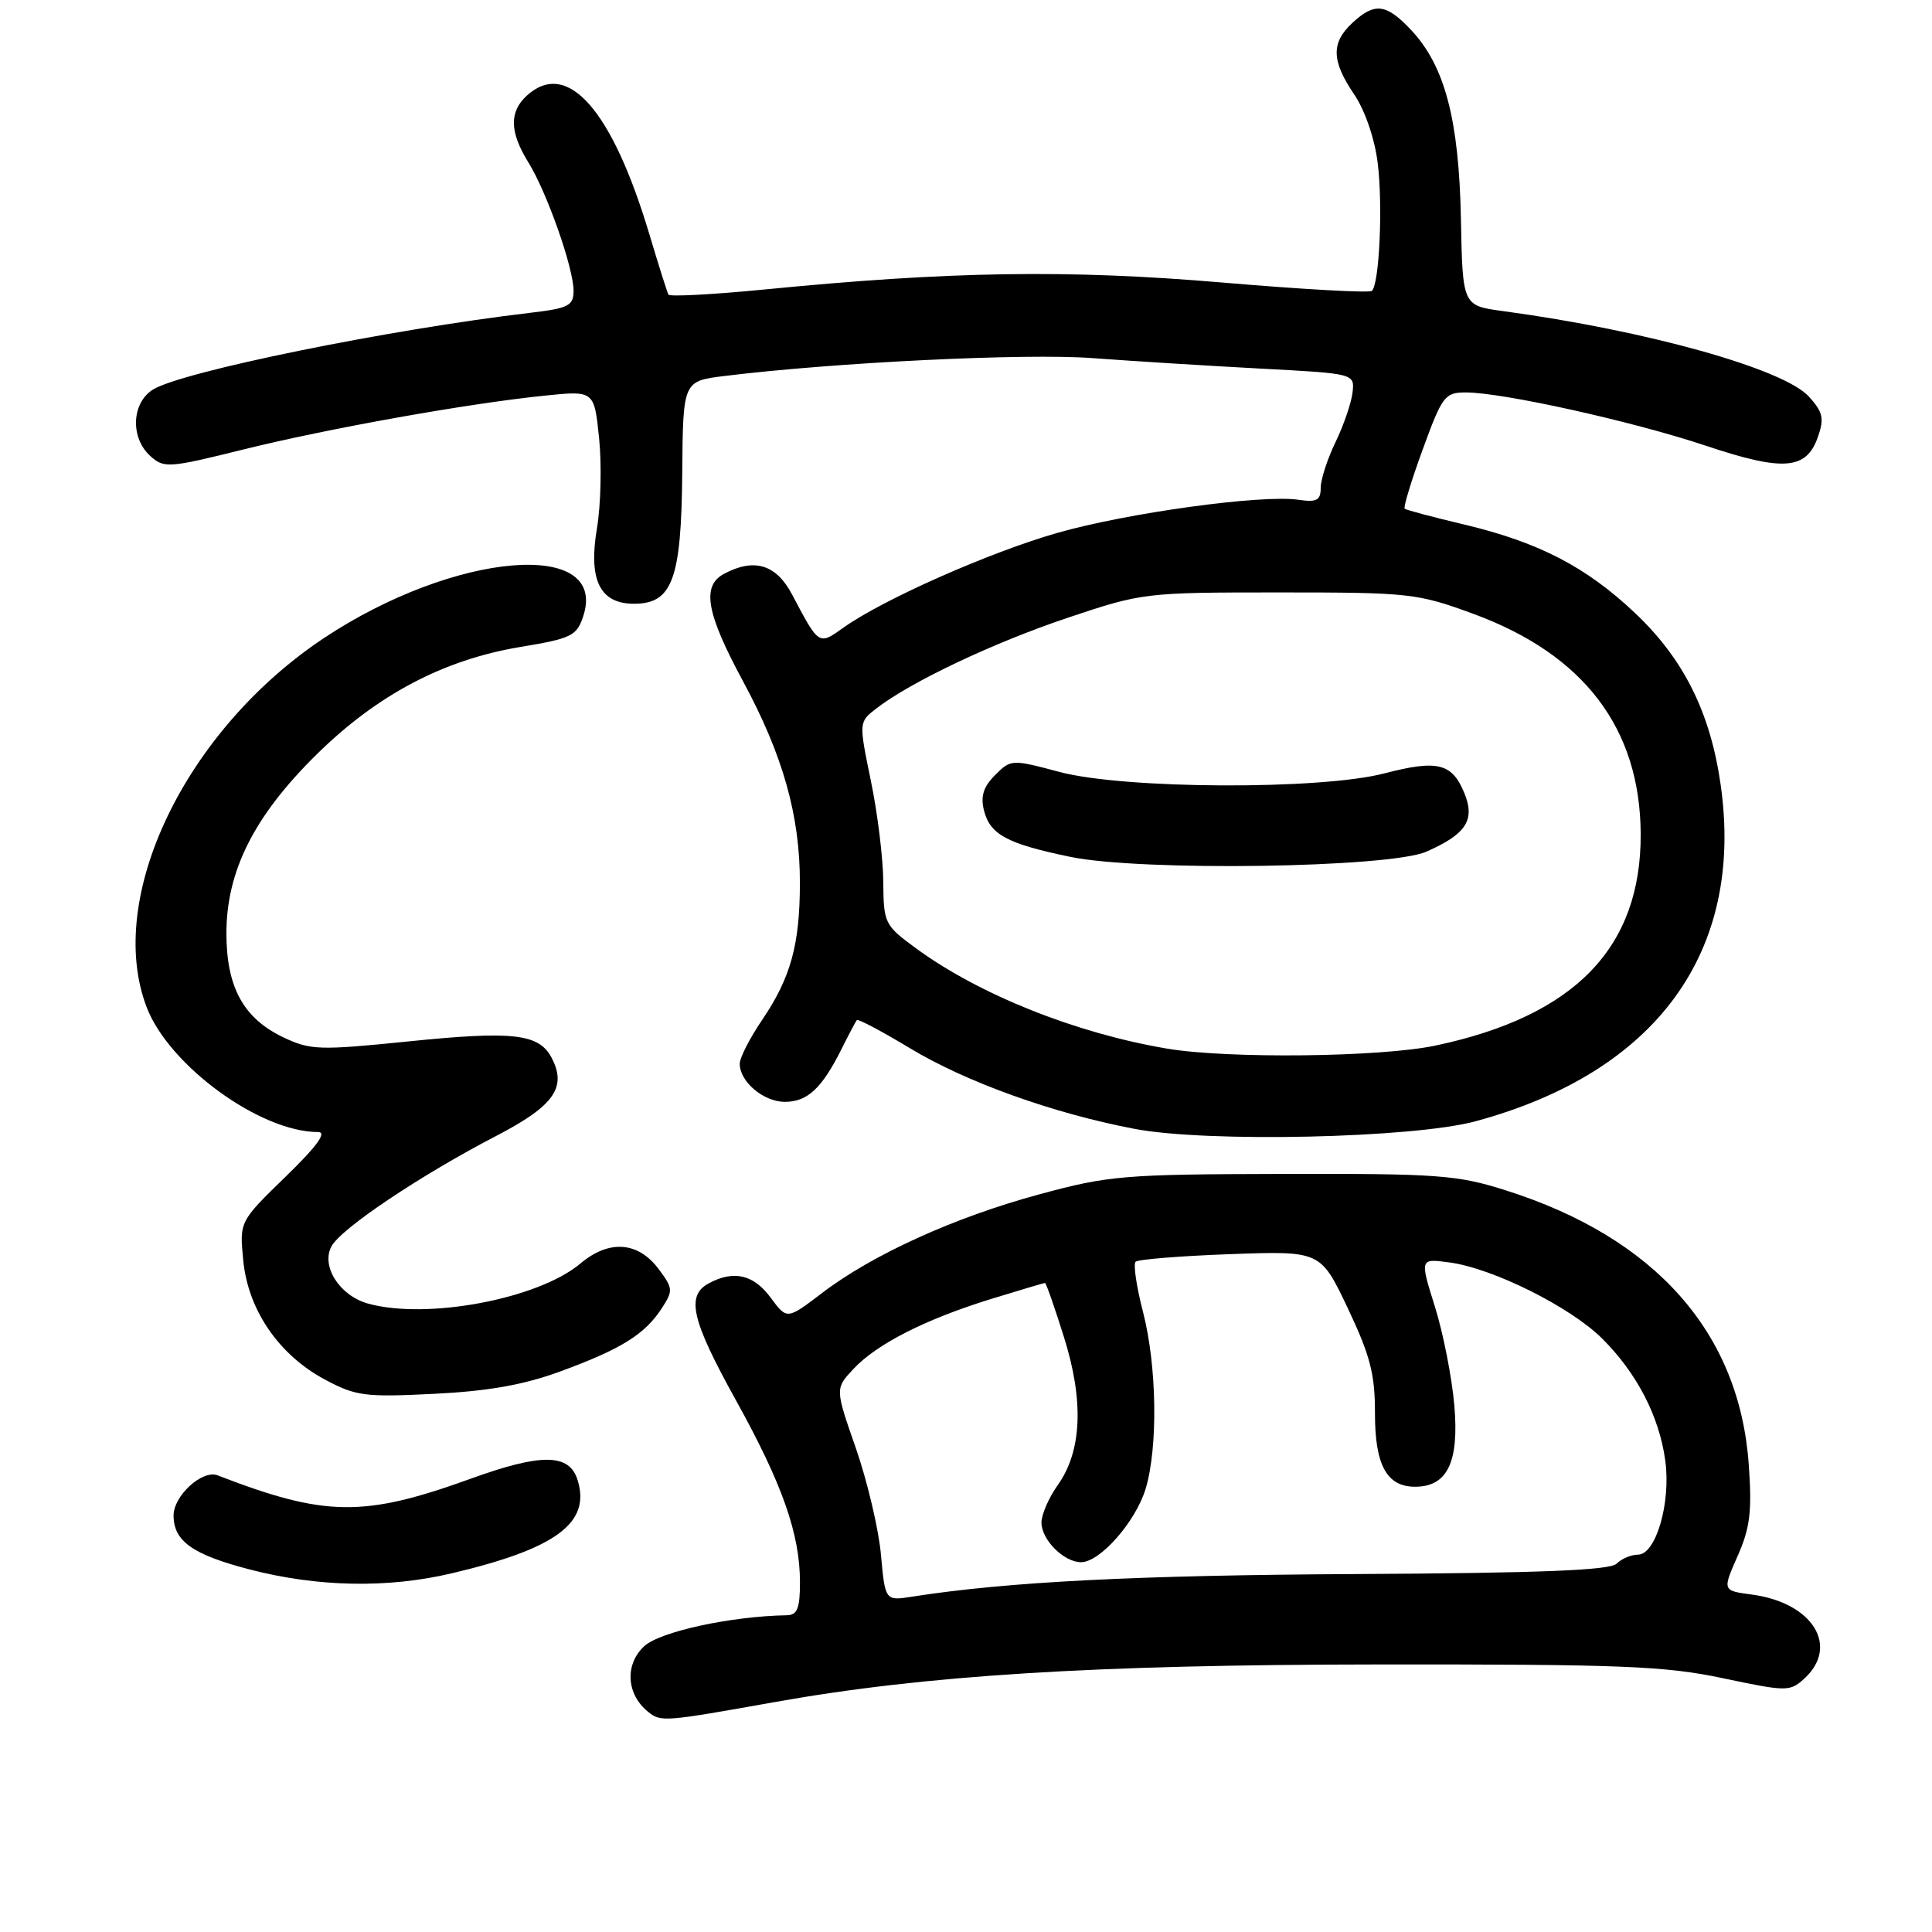 <?xml version="1.0" encoding="UTF-8" standalone="no"?>
<!DOCTYPE svg PUBLIC "-//W3C//DTD SVG 1.1//EN" "http://www.w3.org/Graphics/SVG/1.1/DTD/svg11.dtd" >
<svg xmlns="http://www.w3.org/2000/svg" xmlns:xlink="http://www.w3.org/1999/xlink" version="1.1" viewBox="0 0 256 256">
 <g >
 <path fill="currentColor"
d=" M 102.56 225.55 C 122.53 221.98 144.92 220.58 182.50 220.55 C 214.83 220.52 220.61 220.75 228.29 222.37 C 236.71 224.15 237.17 224.16 239.04 222.46 C 243.79 218.16 240.22 212.38 232.15 211.29 C 228.22 210.77 228.22 210.77 230.24 206.19 C 231.90 202.44 232.16 200.28 231.72 194.06 C 230.48 176.57 219.34 164.00 199.50 157.72 C 193.11 155.69 190.55 155.50 170.00 155.55 C 148.86 155.60 146.91 155.76 137.70 158.26 C 126.47 161.30 115.57 166.25 108.89 171.36 C 104.28 174.87 104.28 174.87 102.11 171.94 C 99.85 168.88 97.23 168.27 93.93 170.04 C 90.87 171.68 91.61 174.89 97.52 185.55 C 103.67 196.65 106.00 203.26 106.00 209.68 C 106.00 213.12 105.64 214.01 104.25 214.03 C 96.81 214.16 87.40 216.21 85.34 218.15 C 82.76 220.57 83.00 224.50 85.87 226.82 C 87.56 228.19 87.93 228.16 102.56 225.55 Z  M 59.83 208.48 C 73.73 205.20 78.33 201.78 76.52 196.07 C 75.42 192.59 71.72 192.55 62.39 195.93 C 48.18 201.07 43.08 201.00 28.83 195.49 C 26.81 194.71 23.00 198.19 23.00 200.81 C 23.00 204.20 25.50 205.98 33.00 207.94 C 42.06 210.30 51.32 210.48 59.83 208.48 Z  M 74.22 181.73 C 82.25 178.79 85.41 176.83 87.64 173.43 C 89.21 171.02 89.20 170.74 87.30 168.19 C 84.57 164.51 80.71 164.22 76.91 167.42 C 71.32 172.12 56.59 174.90 48.76 172.73 C 45.01 171.69 42.51 167.78 43.92 165.15 C 45.19 162.78 55.69 155.74 65.76 150.51 C 73.45 146.52 75.17 144.06 73.06 140.10 C 71.38 136.97 67.91 136.58 54.05 138.00 C 42.33 139.19 41.12 139.15 37.58 137.47 C 32.27 134.95 30.01 130.84 30.00 123.69 C 30.00 115.43 33.66 108.14 41.92 100.00 C 49.97 92.06 58.75 87.43 68.92 85.73 C 75.70 84.61 76.42 84.26 77.27 81.69 C 80.71 71.34 60.23 73.05 42.92 84.55 C 24.55 96.77 13.89 118.95 19.43 133.45 C 22.38 141.19 34.47 150.00 42.14 150.00 C 43.37 150.00 42.03 151.85 37.83 155.93 C 31.73 161.86 31.73 161.86 32.23 167.00 C 32.86 173.55 36.92 179.50 43.00 182.77 C 47.14 184.99 48.31 185.15 57.50 184.69 C 64.67 184.34 69.40 183.50 74.22 181.73 Z  M 195.50 148.58 C 219.49 142.09 231.14 126.12 228.00 104.01 C 226.64 94.43 223.11 87.34 216.66 81.24 C 210.18 75.11 203.89 71.85 194.00 69.50 C 189.88 68.52 186.33 67.58 186.13 67.41 C 185.93 67.24 187.00 63.70 188.52 59.55 C 191.10 52.47 191.45 52.00 194.23 52.00 C 199.11 52.00 216.39 55.84 225.97 59.04 C 236.30 62.50 239.36 62.27 240.88 57.90 C 241.74 55.45 241.55 54.61 239.70 52.56 C 236.36 48.87 218.18 43.79 199.15 41.22 C 193.80 40.50 193.80 40.50 193.58 29.00 C 193.32 15.87 191.46 8.78 187.03 4.03 C 183.70 0.47 182.16 0.27 179.19 3.04 C 176.36 5.67 176.42 8.06 179.43 12.50 C 180.86 14.61 182.15 18.35 182.55 21.58 C 183.25 27.16 182.78 37.55 181.79 38.54 C 181.49 38.84 172.53 38.34 161.88 37.43 C 141.53 35.70 125.85 35.94 101.18 38.37 C 94.40 39.03 88.73 39.33 88.57 39.04 C 88.41 38.74 87.27 35.14 86.04 31.03 C 81.10 14.51 75.18 7.81 69.83 12.65 C 67.46 14.80 67.51 17.48 70.02 21.53 C 72.49 25.53 76.00 35.51 76.00 38.54 C 76.00 40.51 75.33 40.85 70.25 41.45 C 51.59 43.64 24.00 49.26 20.25 51.63 C 17.43 53.41 17.25 58.01 19.91 60.42 C 21.73 62.06 22.33 62.02 32.16 59.58 C 43.45 56.78 61.92 53.47 72.21 52.42 C 78.74 51.75 78.74 51.75 79.39 58.13 C 79.74 61.63 79.61 66.97 79.10 70.00 C 77.94 76.85 79.49 80.00 84.00 80.00 C 89.09 80.00 90.28 76.78 90.40 62.70 C 90.50 50.50 90.50 50.50 96.00 49.82 C 110.61 48.02 135.83 46.79 144.73 47.45 C 150.10 47.85 160.12 48.47 167.00 48.84 C 179.50 49.50 179.50 49.50 179.22 52.00 C 179.06 53.38 178.05 56.33 176.97 58.57 C 175.89 60.80 175.00 63.54 175.00 64.64 C 175.00 66.30 174.48 66.58 172.03 66.22 C 167.20 65.51 149.37 67.96 140.11 70.61 C 131.17 73.16 117.01 79.43 111.80 83.14 C 108.46 85.52 108.55 85.57 104.94 78.75 C 102.84 74.78 99.93 73.90 95.93 76.04 C 92.94 77.64 93.58 81.25 98.45 90.26 C 103.74 100.06 106.00 108.05 105.99 116.96 C 105.99 125.16 104.78 129.54 101.01 135.11 C 99.37 137.53 98.03 140.14 98.02 140.92 C 97.99 143.31 101.16 146.00 104.00 146.00 C 106.99 146.00 108.90 144.22 111.51 139.00 C 112.47 137.07 113.38 135.35 113.54 135.17 C 113.70 134.98 116.85 136.65 120.53 138.87 C 128.01 143.39 139.55 147.53 150.33 149.58 C 159.99 151.42 187.23 150.81 195.50 148.58 Z  M 116.73 206.00 C 116.43 202.63 114.93 196.30 113.42 191.93 C 110.65 184.00 110.65 184.00 113.08 181.40 C 116.16 178.09 122.64 174.80 131.36 172.11 C 135.13 170.95 138.33 170.00 138.47 170.00 C 138.61 170.00 139.74 173.21 140.97 177.14 C 143.64 185.60 143.37 192.27 140.16 196.78 C 138.97 198.44 138.00 200.68 138.00 201.75 C 138.00 204.03 140.97 207.00 143.25 207.00 C 145.77 207.00 150.50 201.61 151.81 197.25 C 153.46 191.72 153.30 180.93 151.44 173.78 C 150.59 170.48 150.15 167.52 150.47 167.19 C 150.80 166.87 156.44 166.42 163.02 166.18 C 174.98 165.75 174.98 165.75 178.59 173.35 C 181.55 179.59 182.20 182.08 182.19 187.23 C 182.18 194.12 183.74 197.00 187.50 197.00 C 191.78 197.00 193.35 193.75 192.71 186.26 C 192.39 182.54 191.23 176.63 190.13 173.13 C 188.13 166.75 188.13 166.75 192.06 167.28 C 197.82 168.05 208.14 173.20 212.33 177.40 C 216.92 181.99 219.86 187.68 220.66 193.55 C 221.42 199.11 219.42 206.00 217.04 206.00 C 216.14 206.00 214.86 206.54 214.20 207.20 C 213.33 208.07 204.06 208.44 179.75 208.57 C 150.59 208.72 133.54 209.59 120.89 211.56 C 117.29 212.13 117.29 212.13 116.73 206.00 Z  M 154.66 138.95 C 142.57 136.92 129.71 131.78 121.34 125.63 C 117.21 122.60 117.08 122.33 117.04 116.86 C 117.02 113.75 116.28 107.72 115.39 103.44 C 113.79 95.67 113.79 95.67 116.14 93.86 C 120.75 90.31 131.64 85.16 141.50 81.85 C 151.37 78.54 151.74 78.50 169.50 78.50 C 186.82 78.50 187.79 78.61 195.26 81.35 C 209.90 86.74 217.33 96.52 217.40 110.50 C 217.47 125.56 208.69 134.63 190.23 138.54 C 182.98 140.08 162.75 140.31 154.66 138.95 Z  M 189.00 112.85 C 194.30 110.52 195.51 108.64 194.01 105.03 C 192.39 101.12 190.45 100.65 183.43 102.48 C 174.94 104.69 148.98 104.57 140.40 102.29 C 134.06 100.60 133.95 100.60 131.86 102.70 C 130.31 104.24 129.91 105.51 130.38 107.38 C 131.19 110.59 133.43 111.80 141.83 113.54 C 151.22 115.48 184.09 115.00 189.00 112.85 Z "/>
</g>
</svg>